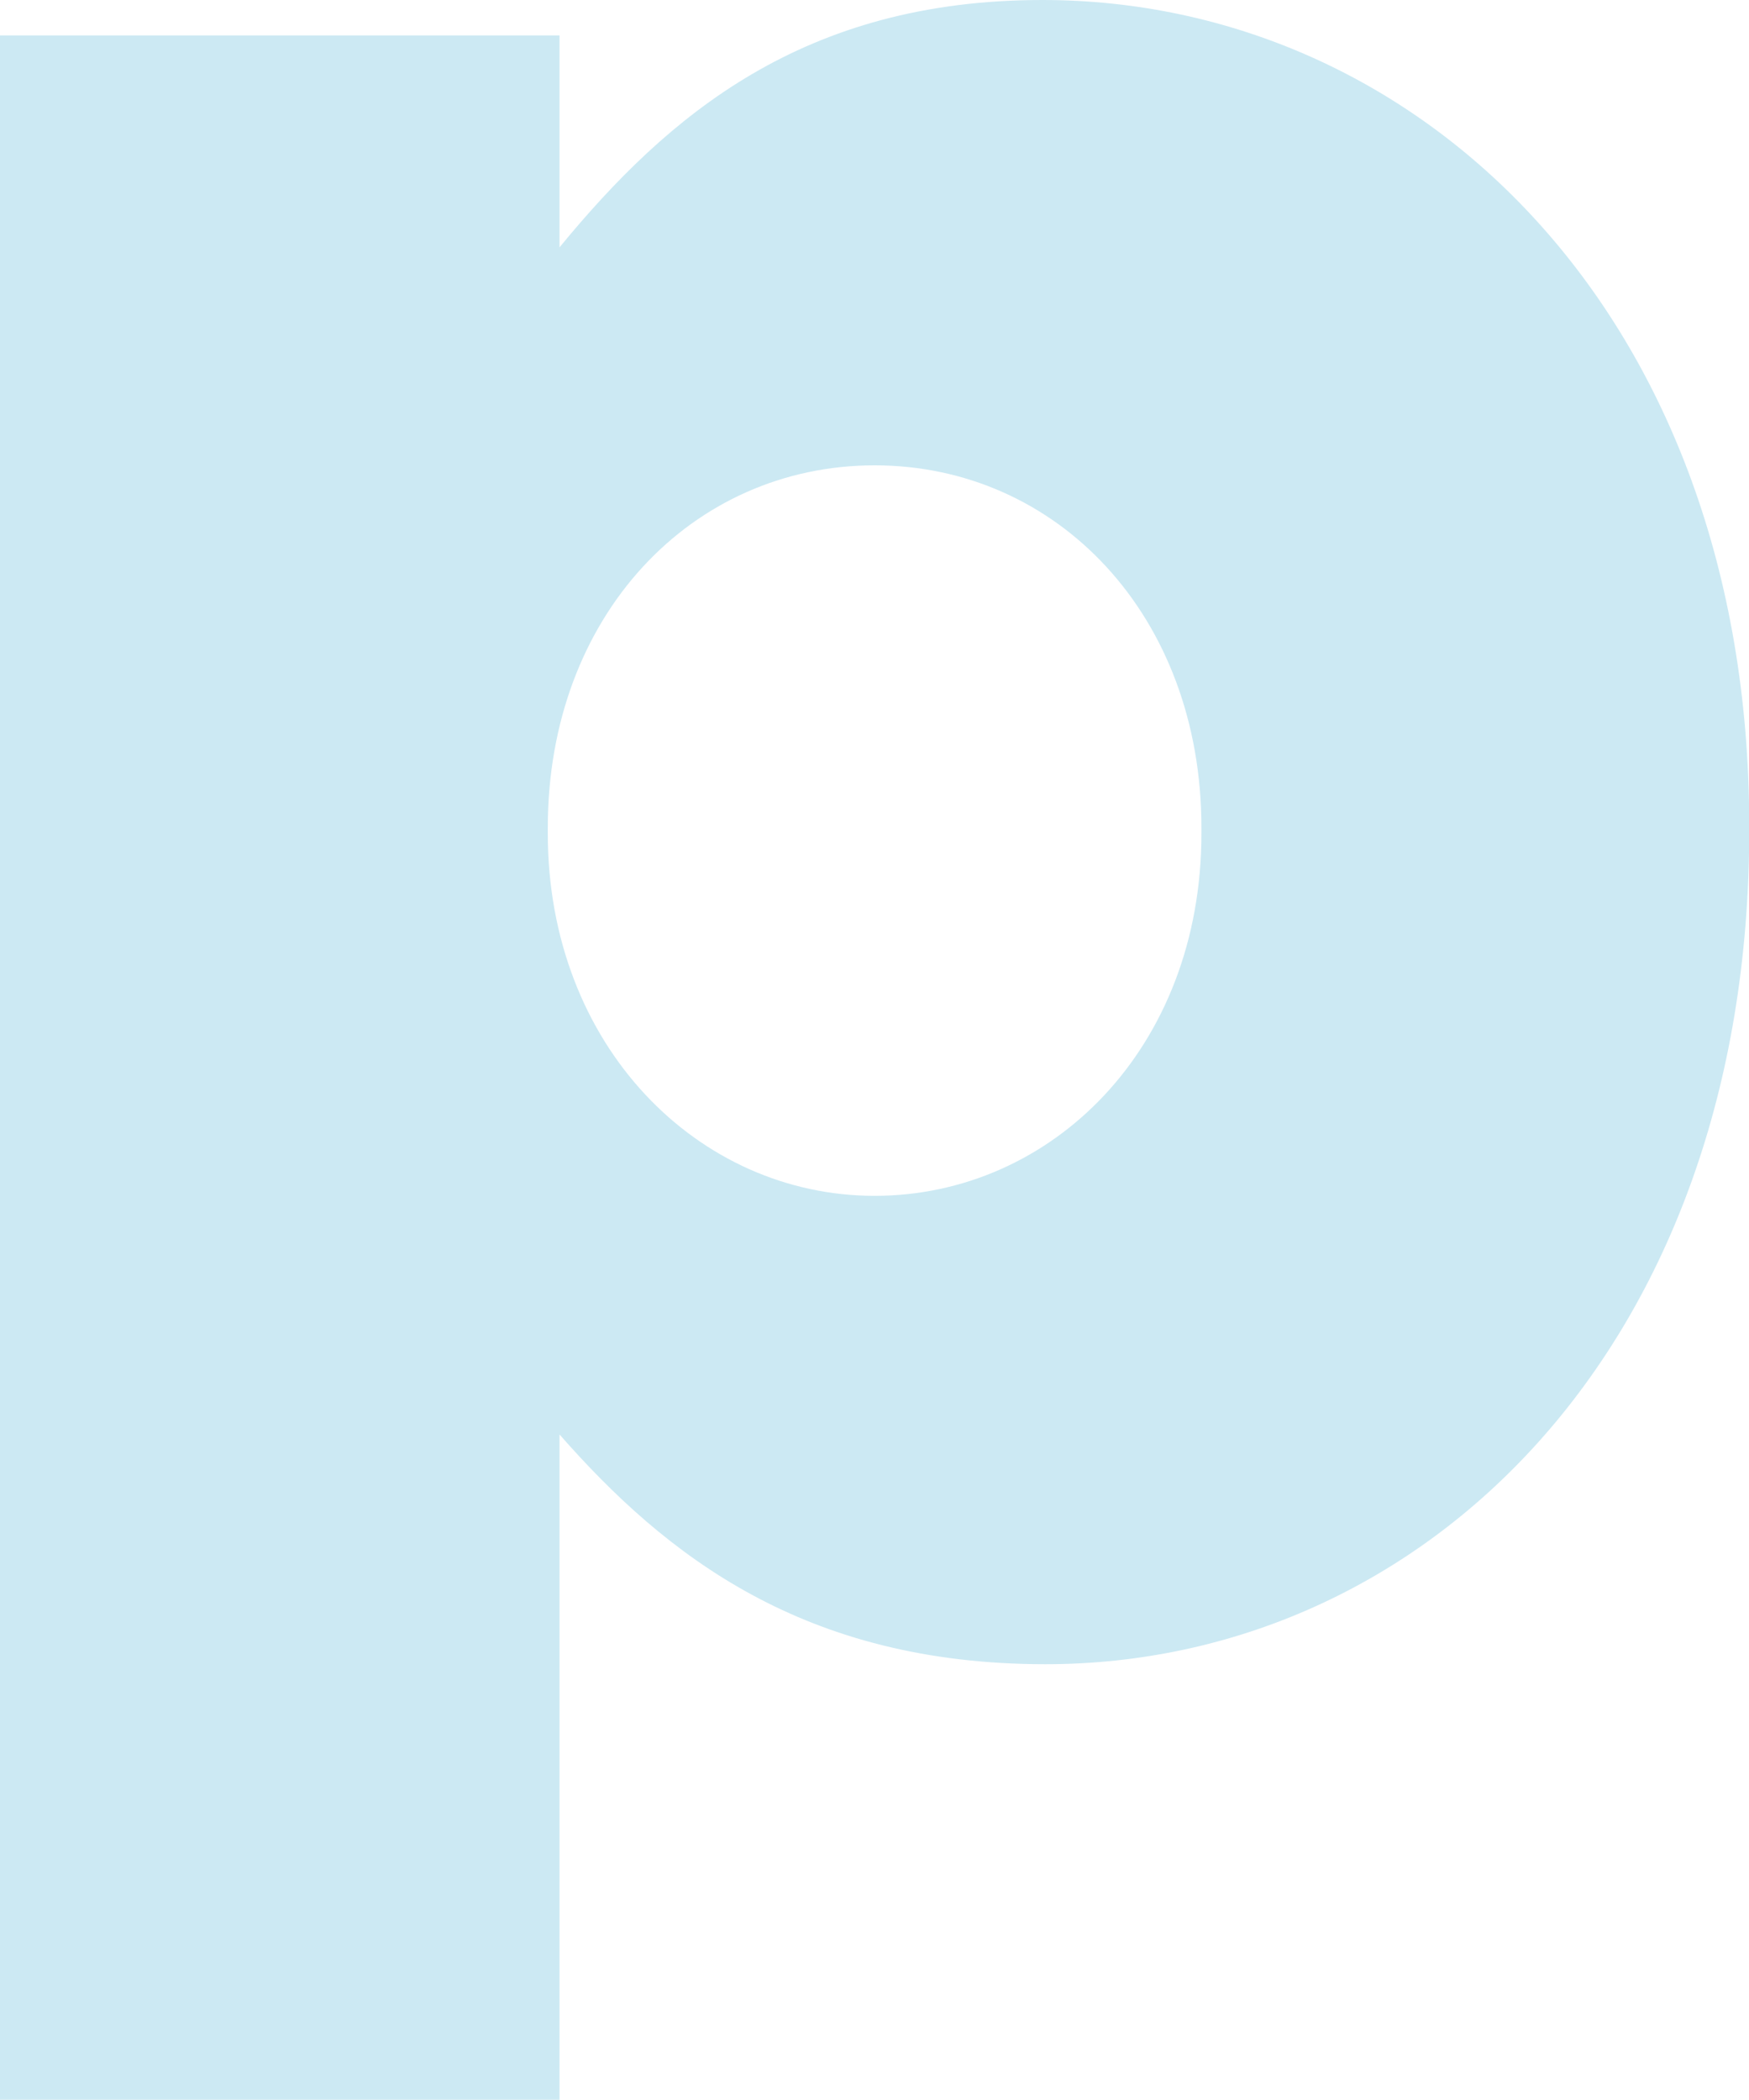 <?xml version="1.0" encoding="UTF-8"?>
<svg id="Capa_2" data-name="Capa 2" xmlns="http://www.w3.org/2000/svg" viewBox="0 0 80.49 96.61">
  <defs>
    <style>
      .cls-1 {
        fill: #cce9f3;
      }
    </style>
  </defs>
  <g id="Capa_1-2" data-name="Capa 1">
    <path class="cls-1" d="m47.97,0c-10.98,0-17.21,5.28-22.22,11.38V1.63H0v94.99h25.75v-30.62c4.88,5.56,11.25,10.57,22.36,10.57,17.34,0,32.39-14.5,32.39-38.35v-.27C80.49,14.5,65.31,0,47.97,0Zm7.32,38.35c0,9.89-6.91,16.67-15.04,16.67s-15.04-6.91-15.04-16.67v-.27c0-9.76,6.64-16.67,15.04-16.67s15.04,6.91,15.04,16.67v.27Z"/>
  </g>
</svg>